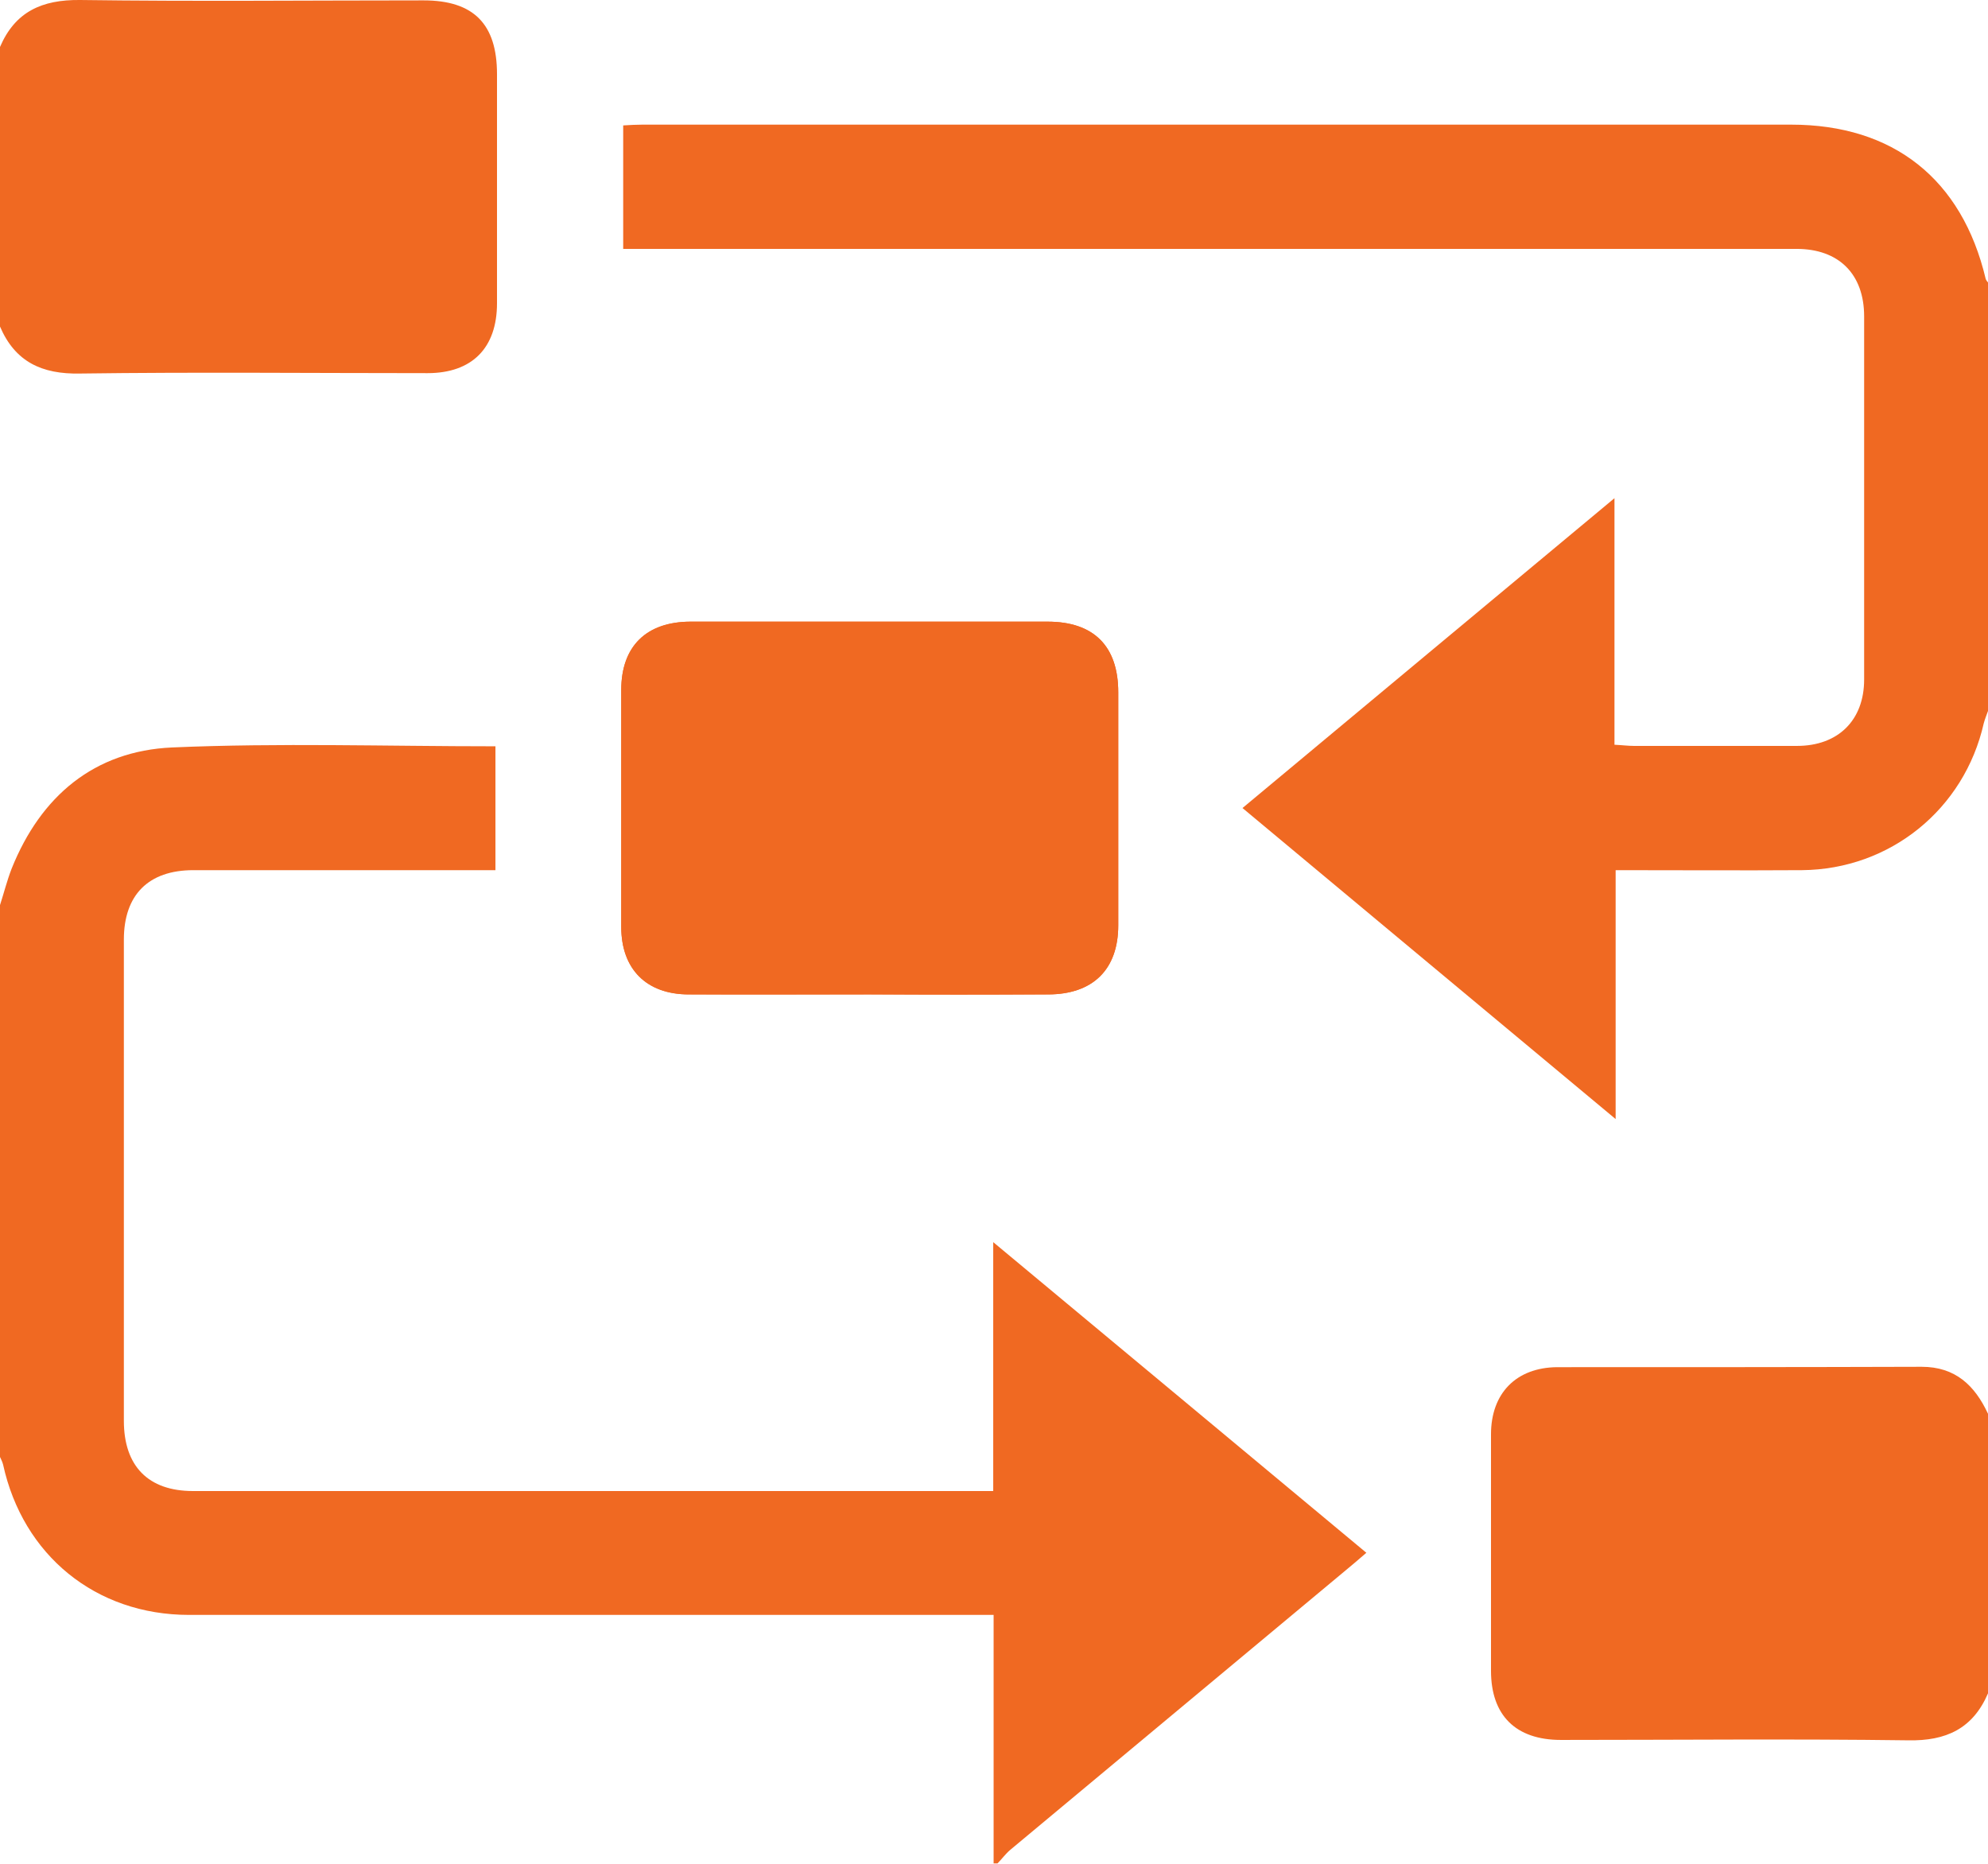 <?xml version="1.0" encoding="utf-8"?>
<!-- Generator: Adobe Illustrator 21.0.0, SVG Export Plug-In . SVG Version: 6.00 Build 0)  -->
<svg version="1.1" id="Layer_1" xmlns="http://www.w3.org/2000/svg" xmlns:xlink="http://www.w3.org/1999/xlink" x="0px" y="0px"
	 viewBox="0 0 512 480.1" style="enable-background:new 0 0 512 480.1;" xml:space="preserve">
<style type="text/css">
	.st0{fill:#F06922;}
</style>
<g>
	<path class="st0" d="M223.9,256.1C223.9,256.2,223.9,256.2,223.9,256.1c15.3,0,30.7,0,46,0c11.5,0,18.1-6.4,18.1-17.8
		c0-20,0-40,0-60c0-11.9-6.3-18.2-18.2-18.2c-30.7,0-61.3,0-92,0c-11.3,0-17.8,6.3-17.8,17.6c0,20.3,0,40.7,0,61
		c0,10.9,6.5,17.4,17.4,17.4C192.9,256.2,208.4,256.1,223.9,256.1z"/>
	<path class="st0" d="M512,183.1c-0.4,1.1-0.8,2.1-1.1,3.2c-5,22.1-24.1,37.6-46.8,37.8c-15.8,0.1-31.6,0-48,0c0,21.1,0,42,0,64.1
		c-32.5-27.1-64-53.3-96.1-80.1c31.9-26.6,63.5-52.9,95.8-79.8c0,21.6,0,42.4,0,63.5c2.1,0.1,3.5,0.3,5,0.3c14,0,28,0,42,0
		c10.6,0,17.3-6.6,17.3-17.1c0-31.2,0-62.3,0-93.5c0-10.9-6.5-17.4-17.4-17.4c-79,0-158,0-236.9,0c-21.6,0-43.3,0-65.3,0
		c0-10.7,0-21.1,0-31.8c1.7-0.1,3.3-0.2,4.9-0.2c98.6,0,197.3,0,295.9,0c26.3,0,44,14,50.1,39.7c0.1,0.4,0.5,0.8,0.8,1.2
		C512,109.8,512,146.5,512,183.1z"/>
	<path class="st0" d="M0,233.1c1-3.1,1.8-6.3,3-9.4c7.5-18.7,21.3-30.3,41.3-31.2c27.6-1.2,55.3-0.3,83.3-0.3c0,10.5,0,20.8,0,31.9
		c-1.9,0-3.8,0-5.8,0c-24,0-48,0-72,0c-11.6,0-17.9,6.4-17.9,17.9c0,41.3,0,82.6,0,123.9c0,11.7,6.3,18.1,17.8,18.1
		c67.3,0,134.6,0,201.9,0c1.3,0,2.6,0,4.2,0c0-21.2,0-42,0-64.1c32.5,27,64.1,53.4,96.1,80c-2.1,1.8-3.7,3.2-5.3,4.5
		c-28.8,24-57.6,48-86.4,72c-1.2,1-2.2,2.4-3.3,3.5c-0.3,0-0.7,0-1,0c0-21.3,0-42.5,0-64c-2.4,0-4,0-5.7,0c-67.2,0-134.3,0-201.5,0
		c-24.1,0-42.8-15.4-47.9-38.7c-0.2-0.8-0.6-1.5-0.9-2.2C0,327.8,0,280.5,0,233.1z"/>
	<path class="st0" d="M0,12.1C3.9,3,10.8-0.1,20.6,0c29.5,0.4,59,0.1,88.5,0.1c12.9,0,18.9,6.1,18.9,19c0,19.7,0,39.3,0,59
		c0,11.5-6.4,18-17.9,18c-29.8,0-59.7-0.3-89.5,0.1C10.8,96.4,3.9,93.2,0,84.1C0,60.1,0,36.1,0,12.1z"/>
	<path class="st0" d="M512,436.1c-3.9,9.1-10.8,12.3-20.6,12.1c-29.8-0.4-59.6-0.1-89.4-0.1c-11.6,0-18-6.3-18-17.8
		c0-20.3,0-40.6,0-60.9c0-10.6,6.5-17.2,17-17.3c31.3,0,62.6,0,93.9-0.1c8.7,0,13.7,4.8,17.1,12.1C512,388.1,512,412.1,512,436.1z"
		/>
	<path class="st0" d="M223.9,256.1c-15.5,0-31,0-46.5,0c-10.9,0-17.4-6.5-17.4-17.4c0-20.3,0-40.7,0-61c0-11.2,6.4-17.5,17.8-17.6
		c30.7,0,61.3,0,92,0c11.9,0,18.2,6.3,18.2,18.2c0,20,0,40,0,60c0,11.4-6.5,17.8-18.1,17.8C254.6,256.2,239.3,256.2,223.9,256.1
		C223.9,256.2,223.9,256.2,223.9,256.1z"/>
</g>
</svg>
